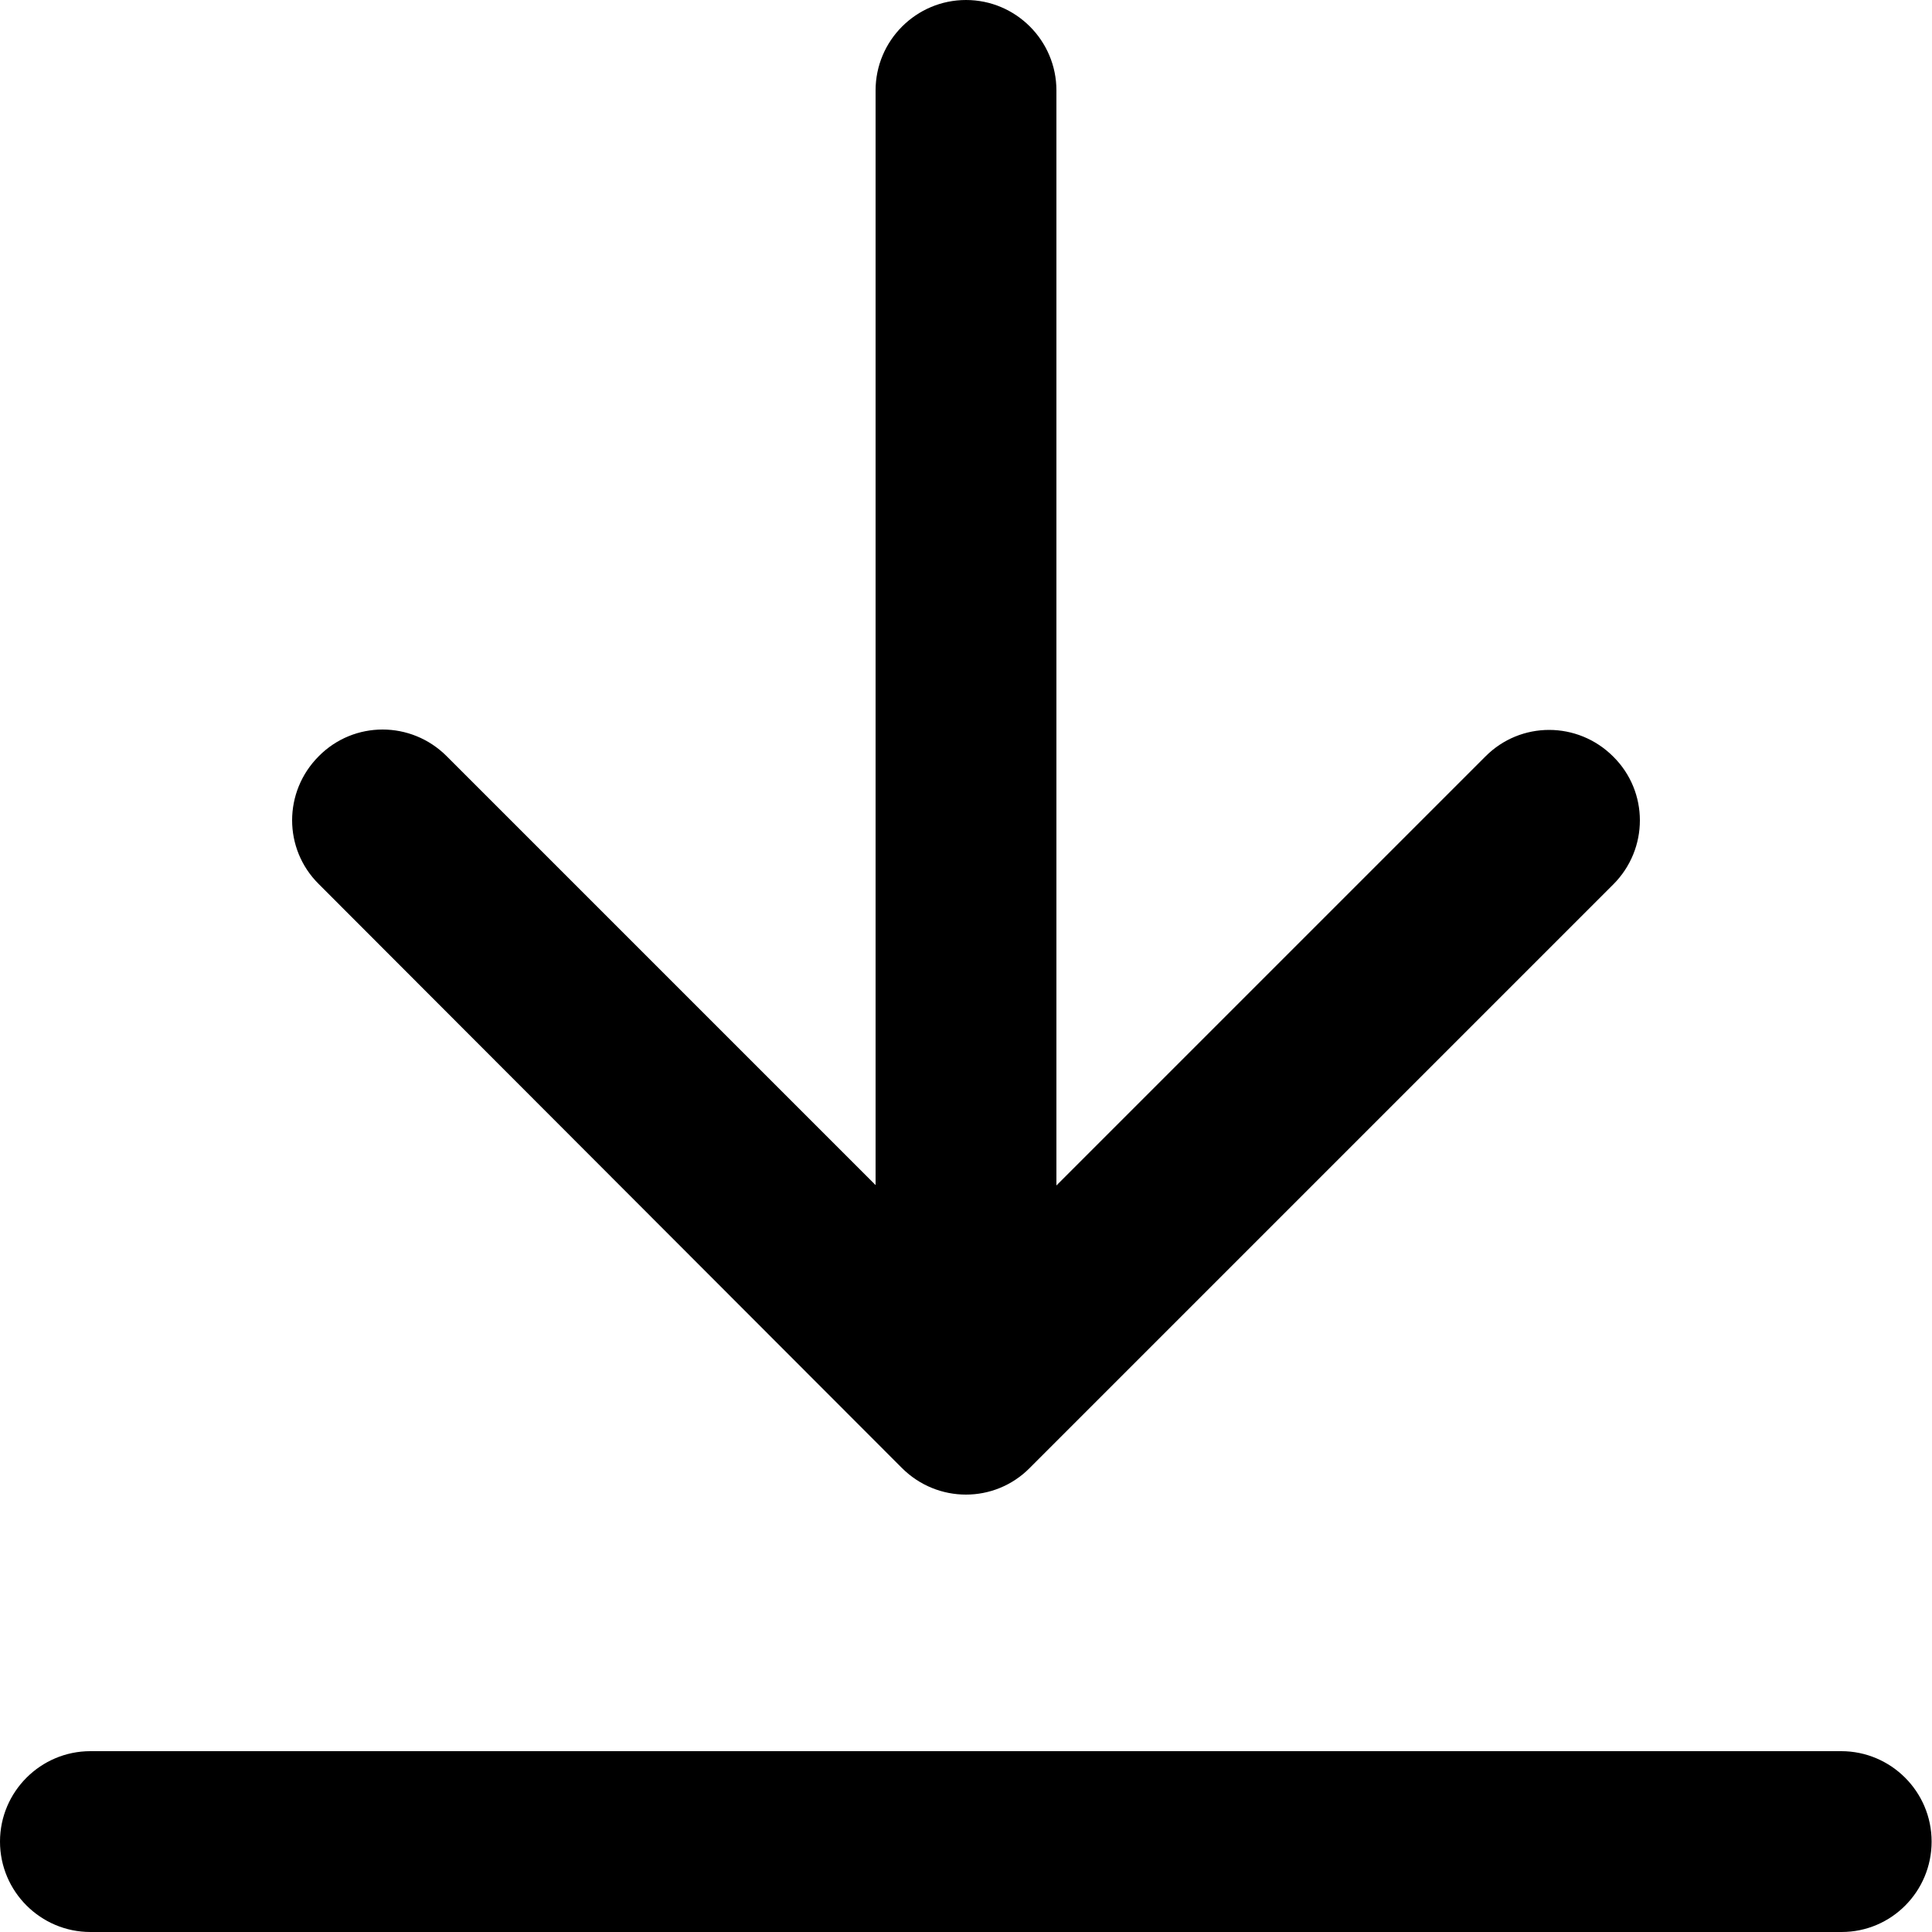 <?xml version="1.0" encoding="utf-8"?>
<!-- Generator: Adobe Illustrator 20.1.0, SVG Export Plug-In . SVG Version: 6.00 Build 0)  -->
<svg version="1.1" id="Слой_1" xmlns="http://www.w3.org/2000/svg" xmlns:xlink="http://www.w3.org/1999/xlink" x="0px" y="0px"
	 viewBox="0 0 500 500" enable-background="new 0 0 500 500" xml:space="preserve">
<path d="M0,476.6c0-12.9,10.5-23.4,23.4-23.4h453.1c12.9,0,23.4,10.5,23.4,23.4S489.5,500,476.6,500H23.4
	C10.5,500,0,489.5,0,476.6z"/>
<path d="M233.4,379.9c9.2,9.2,24,9.2,33.1,0l151-151c9.2-9.2,9.2-24,0-33.1c-9.2-9.2-24-9.2-33.1,0l-111,111V23.4
	C273.4,10.5,262.9,0,250,0c-12.9,0-23.4,10.5-23.4,23.4v283.3l-111-111c-9.2-9.2-24-9.2-33.1,0c-9.2,9.2-9.2,24,0,33.1L233.4,379.9z
	"/>
</svg>
